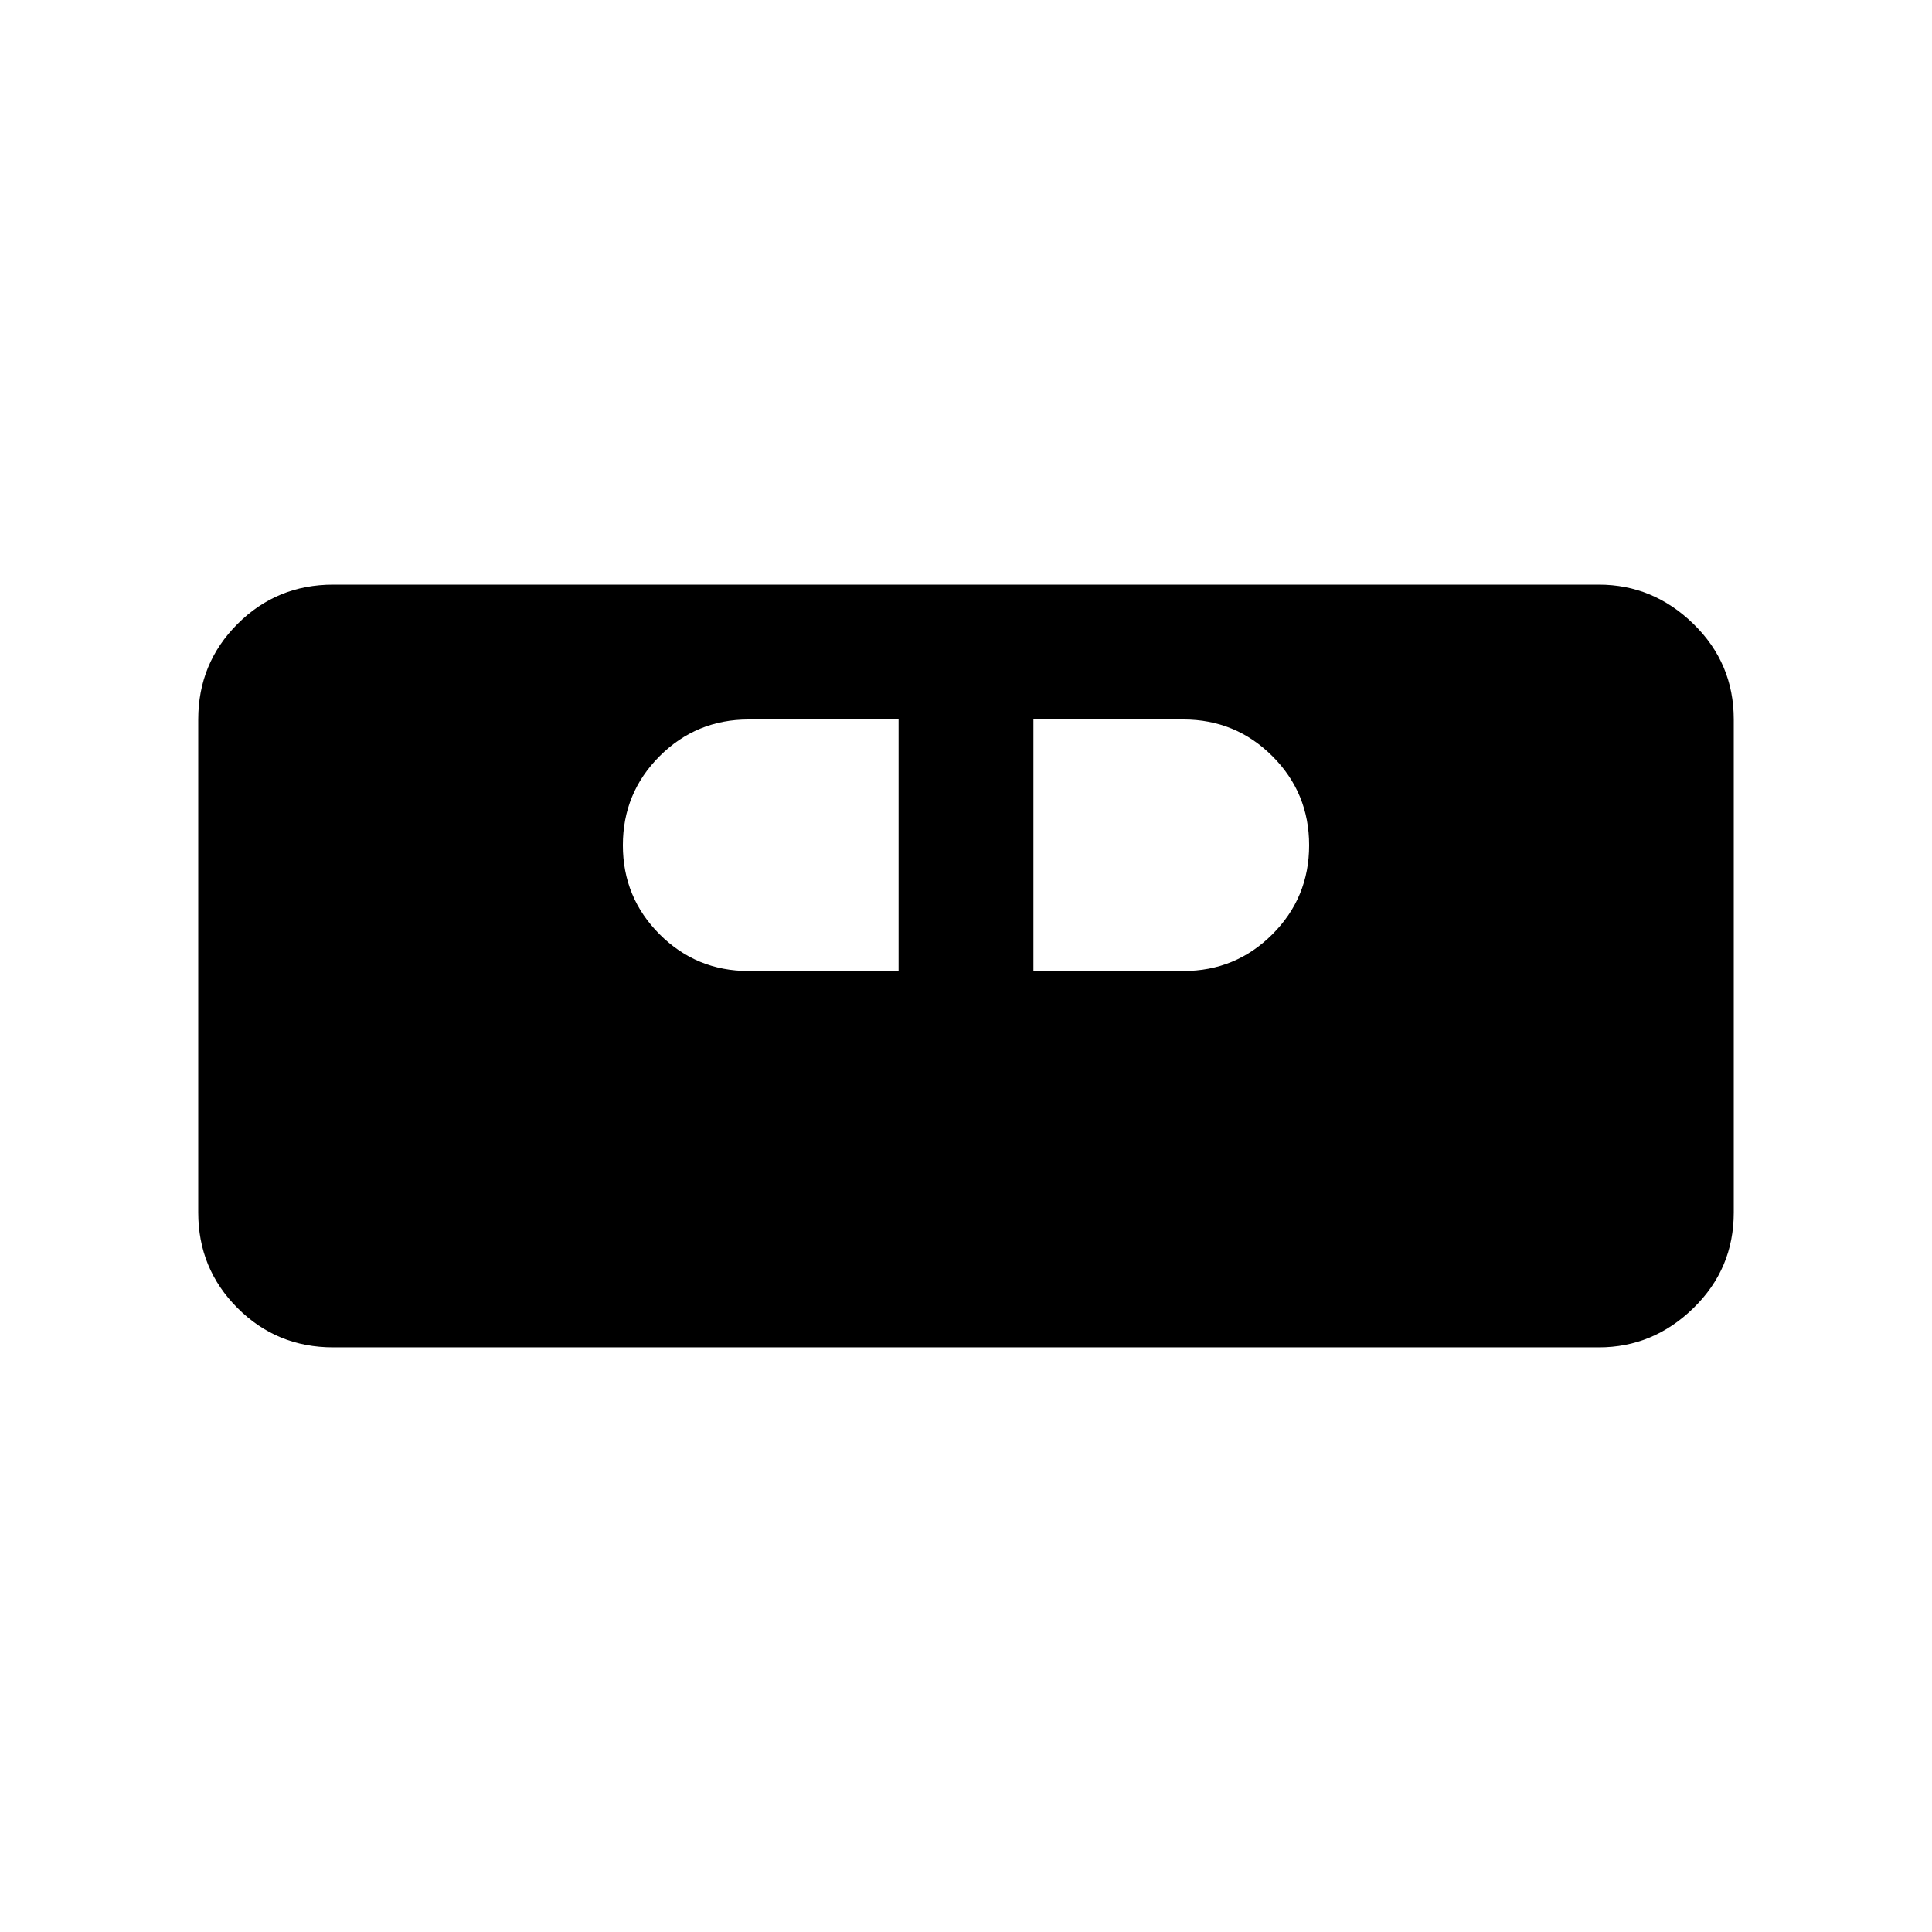 <svg xmlns="http://www.w3.org/2000/svg" height="20" viewBox="0 -960 960 960" width="20"><path d="M165.5-290.5q-27.94 0-47.47-19.53Q98.5-329.56 98.5-357.5v-245q0-27.94 19.53-47.47 19.53-19.53 47.47-19.53h629q26.94 0 46.97 19.53 20.03 19.53 20.03 47.47v245q0 27.94-20.03 47.47-20.03 19.53-46.97 19.53h-629Zm206.5-187h74.5v-125H372q-26 0-44.25 18.25T309.5-540q0 26 18.25 44.25T372-477.5Zm141.5 0H588q26 0 44.25-18.25T650.5-540q0-26-18.25-44.25T588-602.5h-74.5v125Z"/></svg>